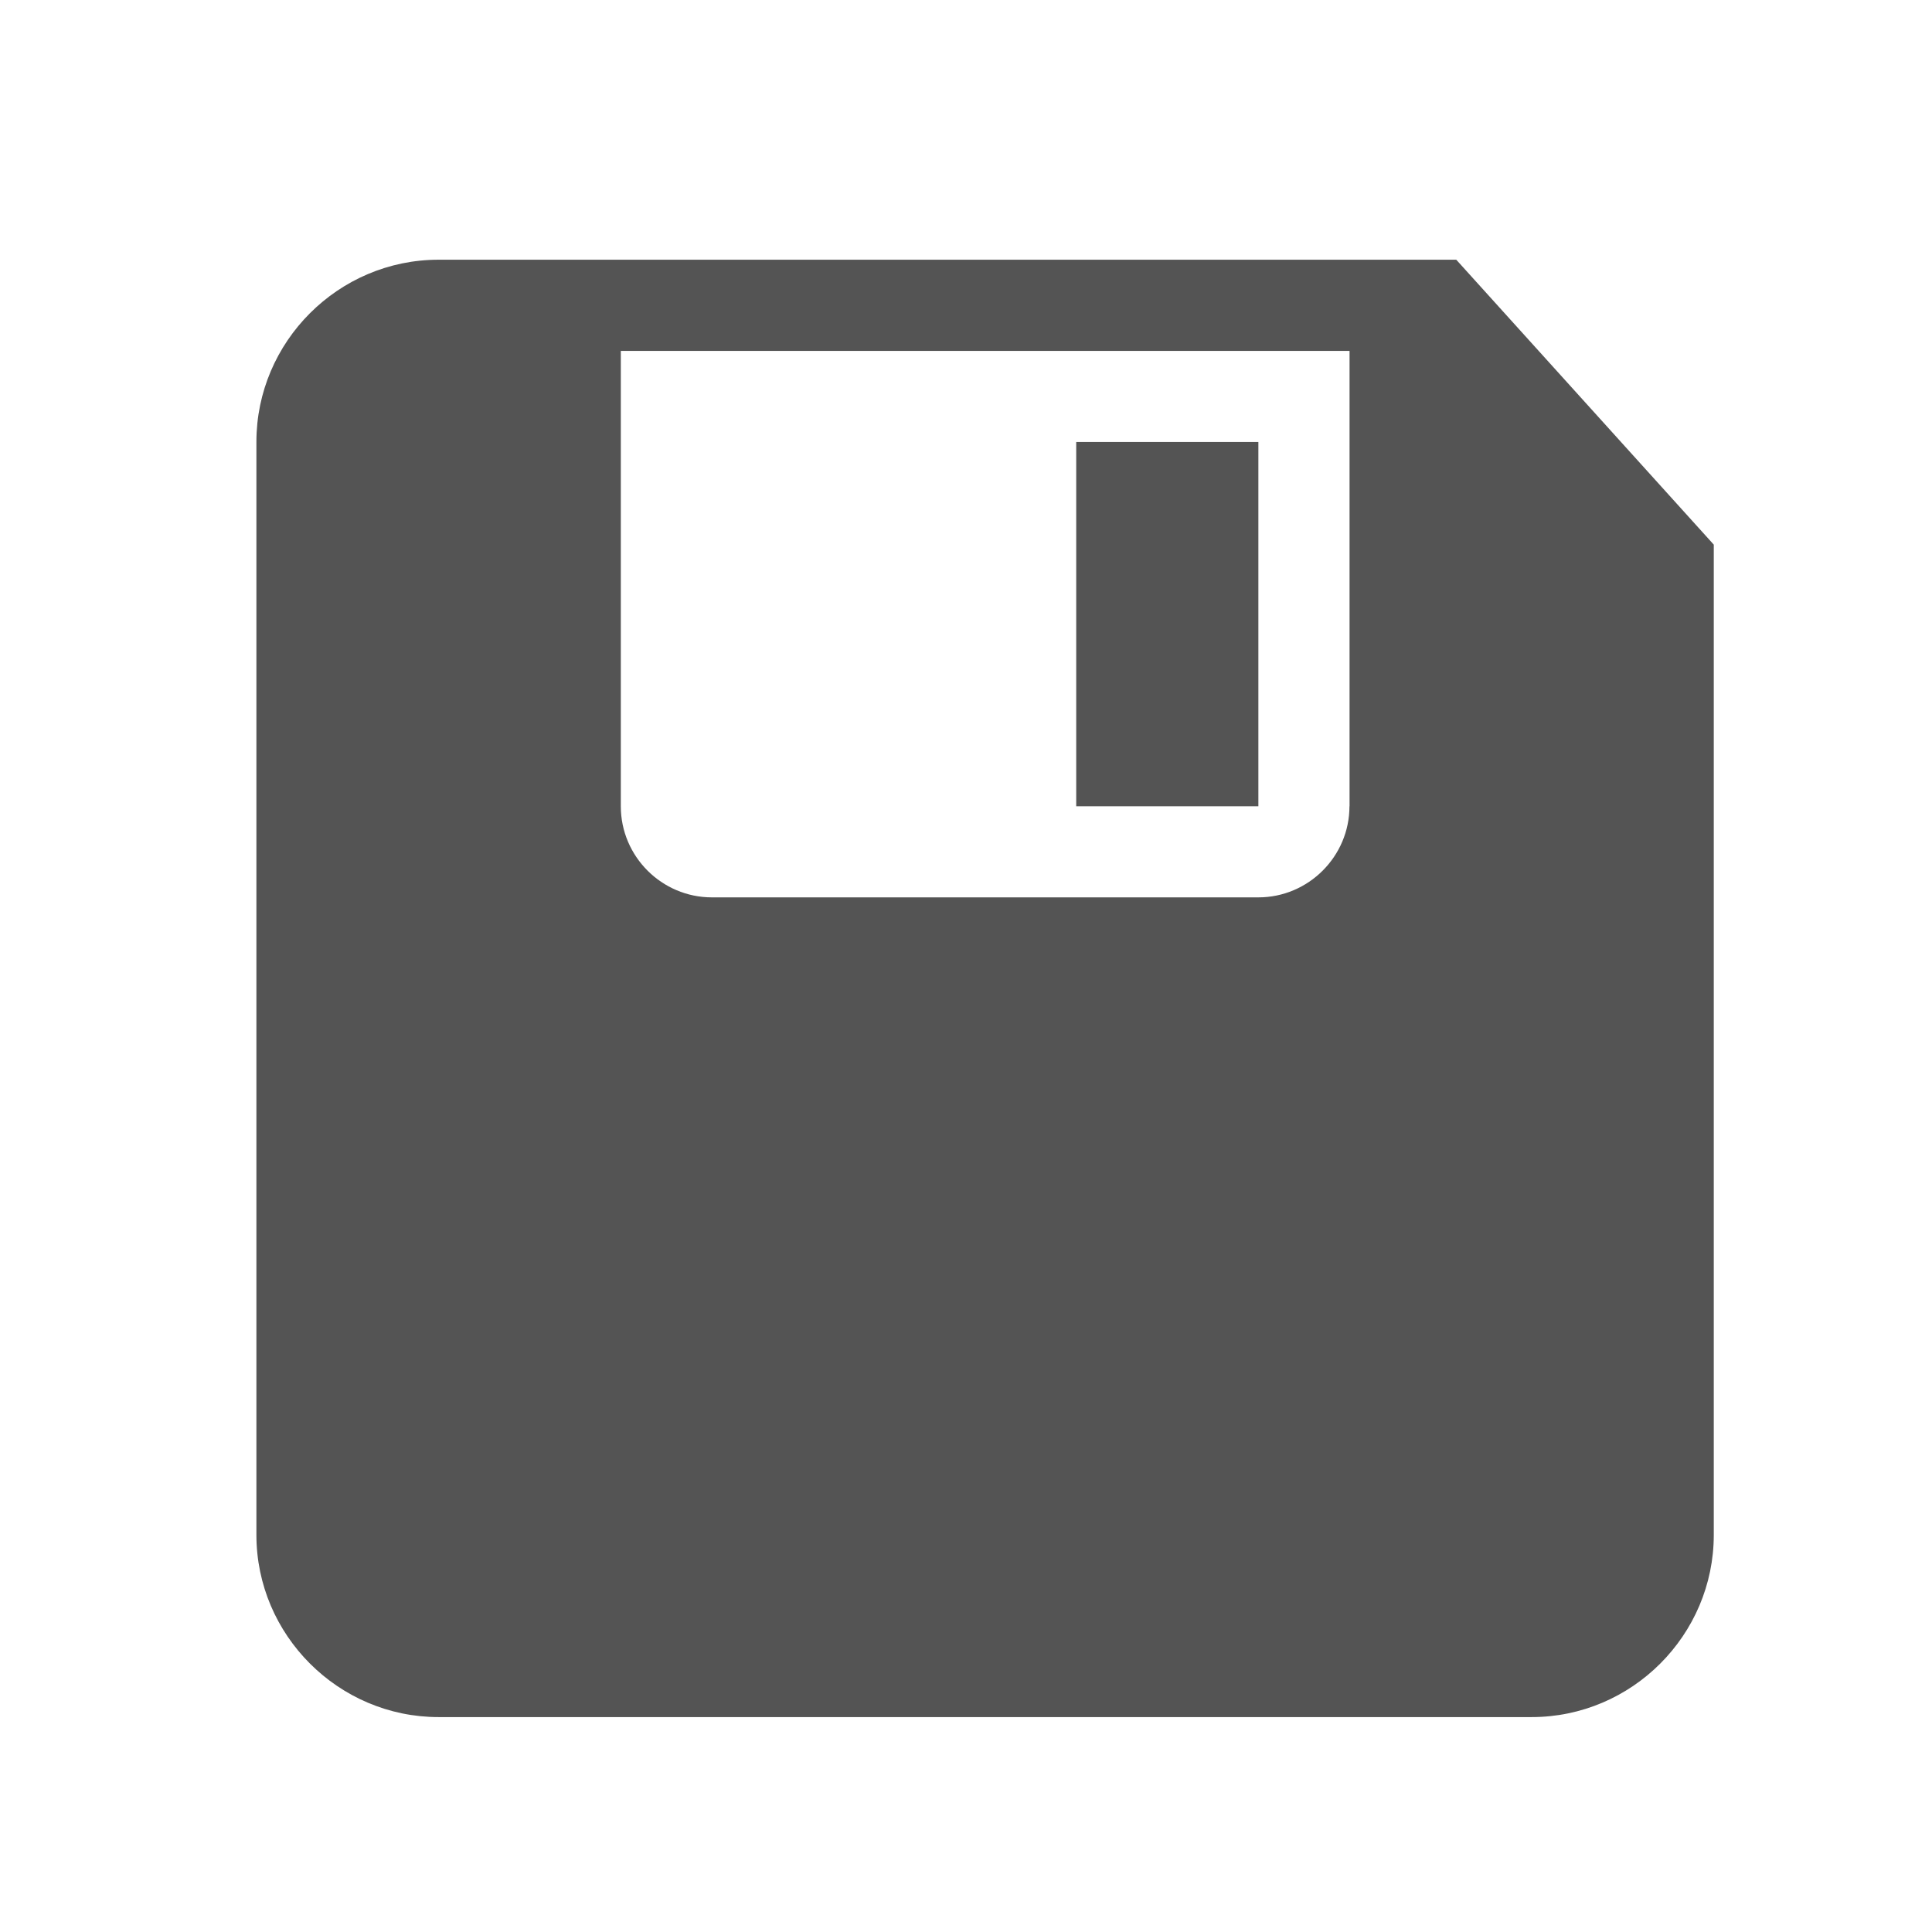 <?xml version="1.0" encoding="UTF-8" standalone="no"?>
<svg width="21px" height="21px" viewBox="0 0 21 21" version="1.1" xmlns="http://www.w3.org/2000/svg" xmlns:xlink="http://www.w3.org/1999/xlink">
    <!-- Generator: Sketch 39.1 (31720) - http://www.bohemiancoding.com/sketch -->
    <title>disk copy</title>
    <desc>Created with Sketch.</desc>
    <defs>
        <filter x="-50%" y="-50%" width="200%" height="200%" filterUnits="objectBoundingBox" id="filter-1">
            <feOffset dx="0" dy="0" in="SourceAlpha" result="shadowOffsetOuter1"></feOffset>
            <feGaussianBlur stdDeviation="1" in="shadowOffsetOuter1" result="shadowBlurOuter1"></feGaussianBlur>
            <feColorMatrix values="0 0 0 0 0   0 0 0 0 0   0 0 0 0 0  0 0 0 0.1 0" type="matrix" in="shadowBlurOuter1" result="shadowMatrixOuter1"></feColorMatrix>
            <feMerge>
                <feMergeNode in="shadowMatrixOuter1"></feMergeNode>
                <feMergeNode in="SourceGraphic"></feMergeNode>
            </feMerge>
        </filter>
    </defs>
    <g id="Design" stroke="none" stroke-width="1" fill="none" fill-rule="evenodd">
        <g id="Template-Editor" transform="translate(-63, -64)">
            <g id="Group-3" filter="url(#filter-1)" transform="translate(0, 50)">
                <g id="disk-copy" transform="translate(64.101, 15)">
                    <rect id="Rectangle-path" x="0" y="0" width="20" height="20"></rect>
                    <path d="M14.728,1.823 L3.666,1.823 C2.577,1.823 1.686,2.715 1.686,3.803 L1.686,15.684 C1.686,16.773 2.578,17.664 3.666,17.664 L15.547,17.664 C16.637,17.664 17.527,16.772 17.527,15.684 L17.527,4.92 L14.728,1.823 L14.728,1.823 Z M13.567,7.764 C13.567,8.309 13.121,8.754 12.577,8.754 L6.637,8.754 C6.092,8.754 5.647,8.309 5.647,7.764 L5.647,2.814 L13.568,2.814 L13.568,7.764 L13.567,7.764 Z M12.577,3.804 L10.597,3.804 L10.597,7.764 L12.577,7.764 L12.577,3.804 L12.577,3.804 Z" id="Shape" fill="#545454"></path>
                </g>
            </g>
        </g>
    </g>
</svg>